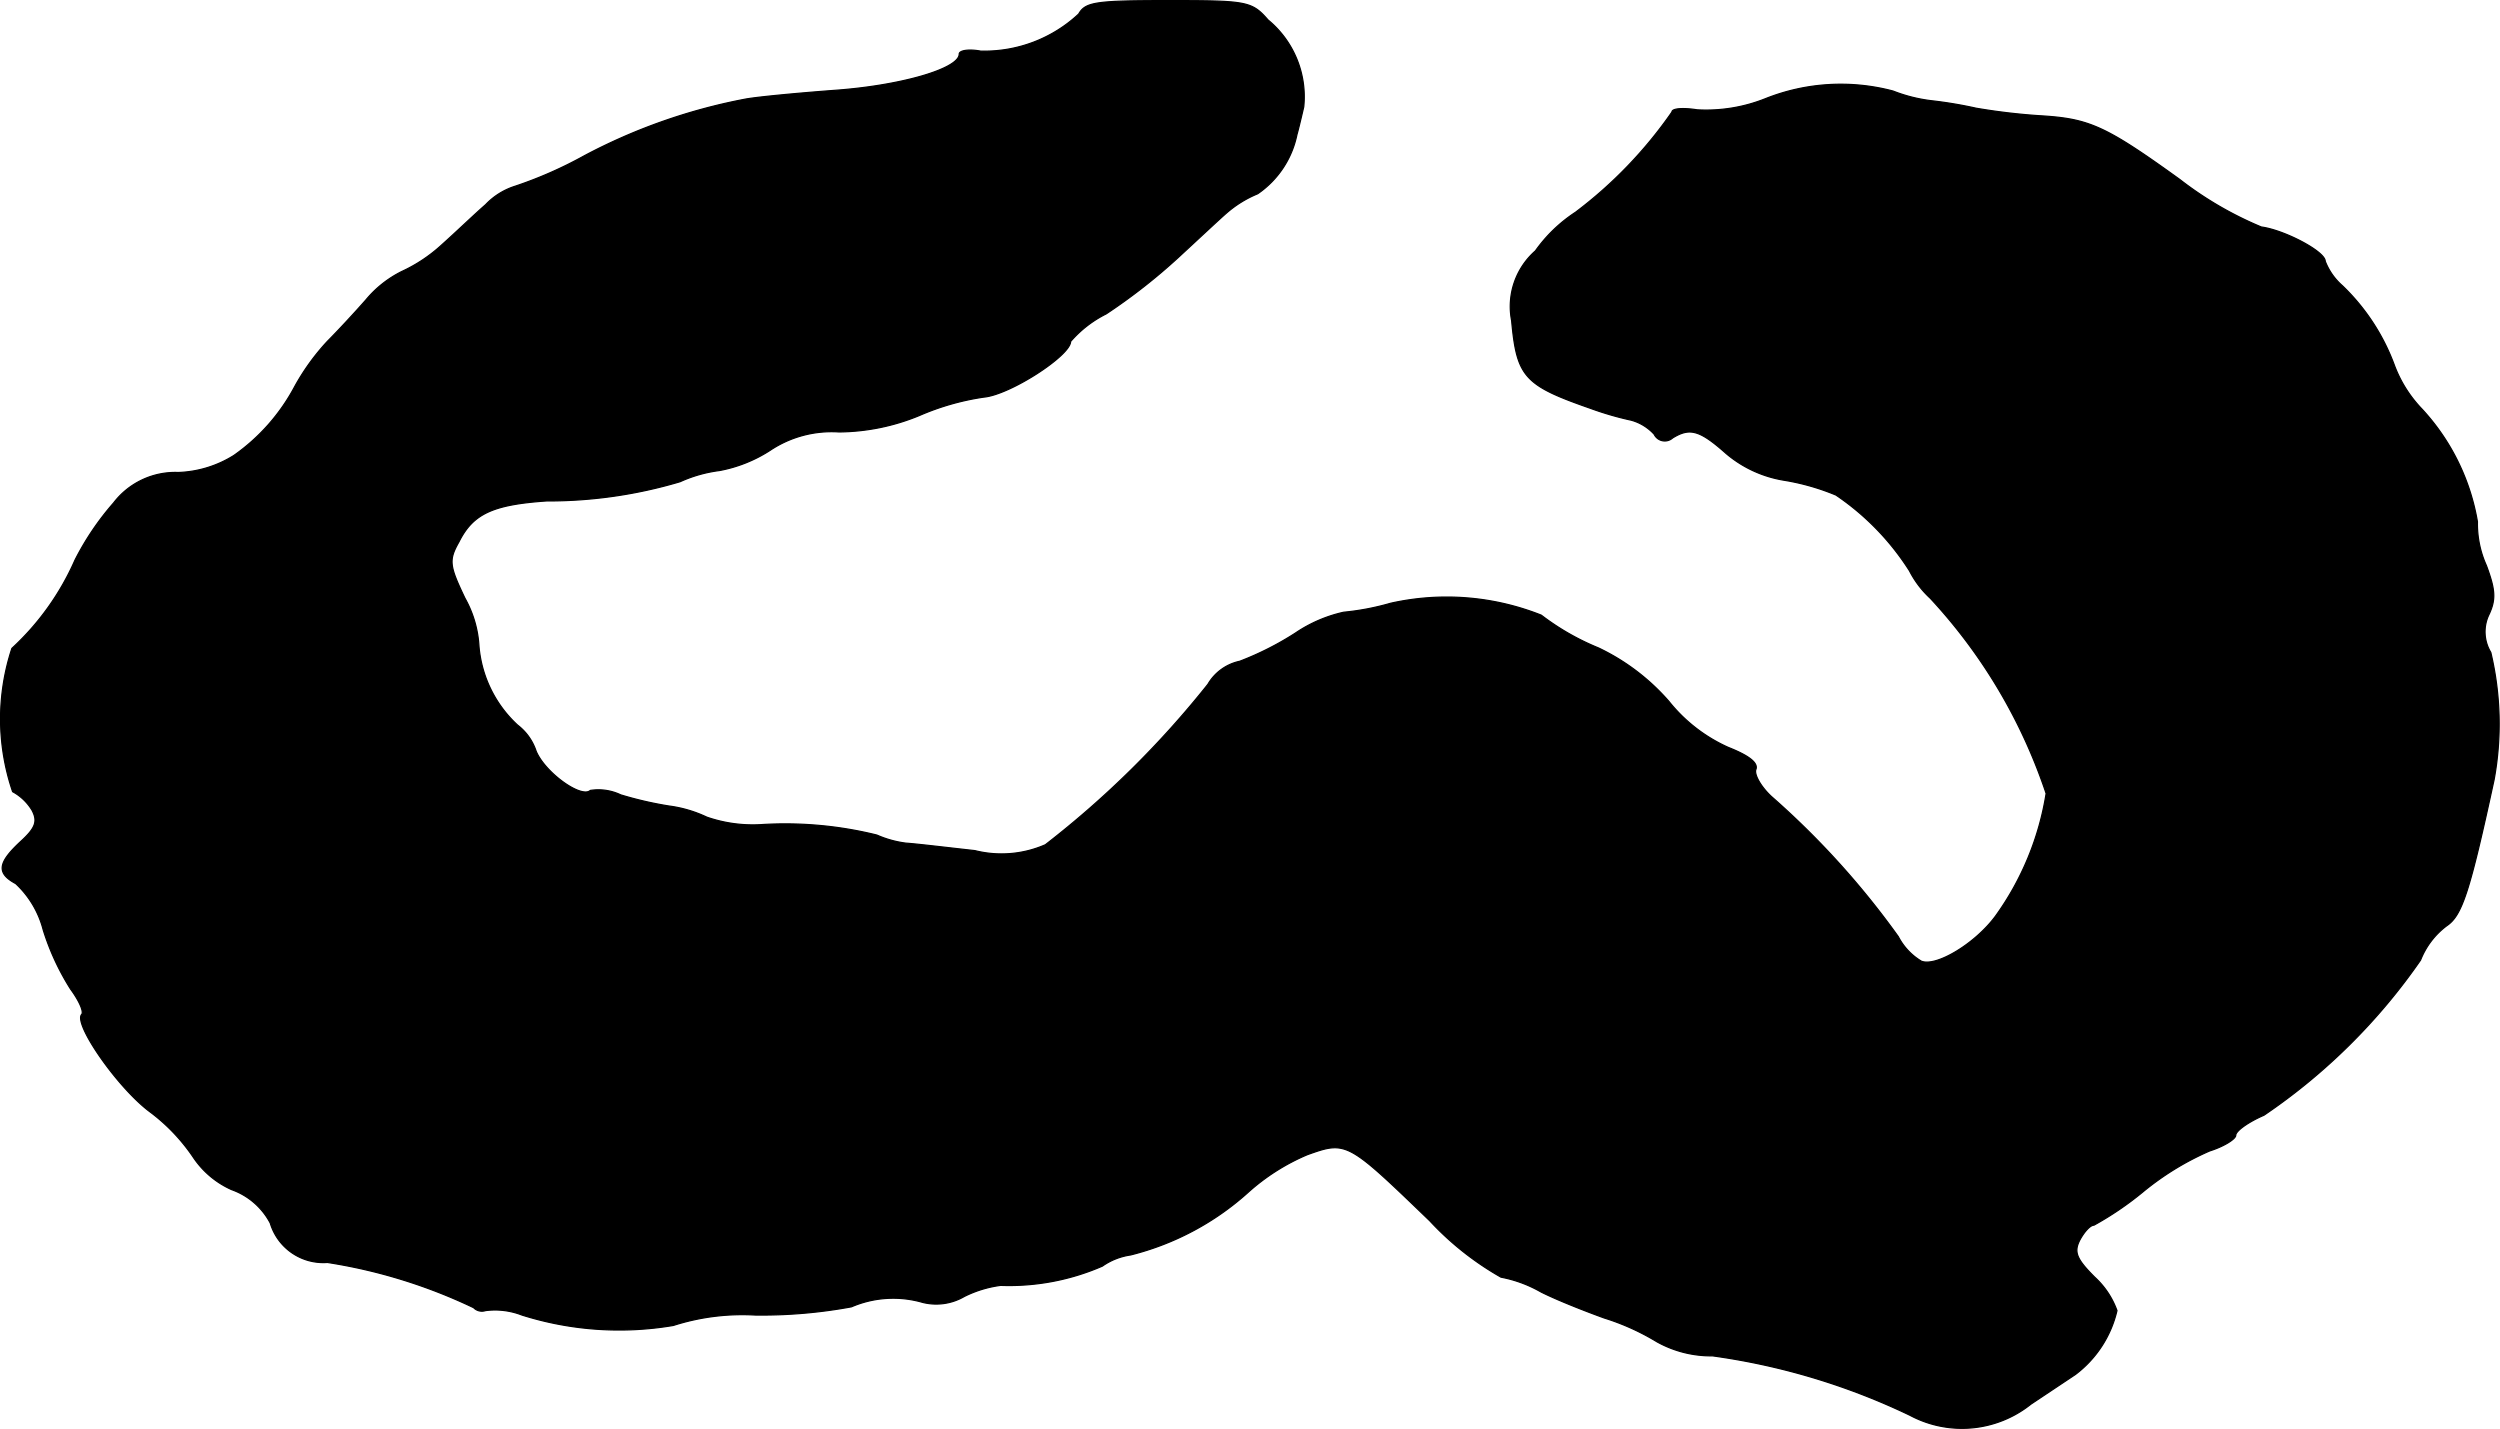 <?xml version="1.0" encoding="UTF-8"?>
<svg xmlns="http://www.w3.org/2000/svg"
     version="1.1"
     width="7.196mm"
     height="4.114mm"
     viewBox="0 0 20.397 11.661">
   <defs>
      <style type="text/css"><![CDATA[
      .a {
        stroke: #000;
        stroke-linecap: round;
        stroke-linejoin: round;
        stroke-width: 0.01px;
      }
    ]]></style>
   </defs>
   <path class="a"
         d="M8.801.114a1.127,1.127,0,0,1-.8.303C7.905.399,7.826.411,7.826.441c0,.121-.485.26-1.03.297-.315.024-.642.055-.727.073a4.643,4.643,0,0,0-1.302.46,3.372,3.372,0,0,1-.563.248.568.568,0,0,0-.242.151c-.091.079-.248.23-.357.327a1.262,1.262,0,0,1-.327.218.903.903,0,0,0-.291.23c-.085.097-.23.254-.315.339a1.858,1.858,0,0,0-.267.369,1.607,1.607,0,0,1-.497.563.912.912,0,0,1-.454.139.633.633,0,0,0-.527.248,2.257,2.257,0,0,0-.315.466,2.16,2.16,0,0,1-.515.721,1.837,1.837,0,0,0,.006,1.169.417.417,0,0,1,.158.151c.048.091.03.145-.097.26-.182.17-.194.254-.036.339a.781.781,0,0,1,.224.376,2.027,2.027,0,0,0,.224.485c.067.091.109.182.091.206-.073.073.297.606.563.8a1.537,1.537,0,0,1,.345.363.738.738,0,0,0,.315.267.572.572,0,0,1,.315.273.452.452,0,0,0,.466.321,4.295,4.295,0,0,1,1.193.369.094.094,0,0,0,.097.024.603.603,0,0,1,.297.036,2.636,2.636,0,0,0,1.236.085,1.837,1.837,0,0,1,.666-.085,4.028,4.028,0,0,0,.787-.067.863.863,0,0,1,.581-.036.455.455,0,0,0,.339-.048.937.937,0,0,1,.297-.091,1.904,1.904,0,0,0,.83-.157.533.533,0,0,1,.23-.091,2.246,2.246,0,0,0,.957-.509,1.729,1.729,0,0,1,.485-.309c.321-.115.327-.109.999.539a2.427,2.427,0,0,0,.581.46,1.055,1.055,0,0,1,.327.121c.133.067.363.157.515.212a1.941,1.941,0,0,1,.43.194.907.907,0,0,0,.454.115,5.45,5.45,0,0,1,1.611.485.9.9,0,0,0,.987-.091l.363-.242a.913.913,0,0,0,.339-.521.684.684,0,0,0-.182-.273c-.151-.151-.17-.206-.121-.303.036-.067.085-.121.115-.121a2.618,2.618,0,0,0,.394-.267,2.295,2.295,0,0,1,.551-.339c.115-.036.212-.097.212-.127,0-.036.103-.109.23-.164a4.888,4.888,0,0,0,1.278-1.266.643.643,0,0,1,.212-.279c.127-.085.188-.273.388-1.193A2.525,2.525,0,0,0,20.322,5.323a.325.325,0,0,1-.012-.315c.055-.121.048-.2-.024-.394a.825.825,0,0,1-.073-.357,1.795,1.795,0,0,0-.454-.921,1.039,1.039,0,0,1-.224-.357,1.726,1.726,0,0,0-.424-.648A.508.508,0,0,1,18.971,2.131c0-.079-.333-.254-.521-.279a2.905,2.905,0,0,1-.666-.388C17.172,1.023,17.045.968,16.639.944a5.041,5.041,0,0,1-.515-.061,3.482,3.482,0,0,0-.363-.061,1.263,1.263,0,0,1-.315-.079A1.663,1.663,0,0,0,14.404.805a1.302,1.302,0,0,1-.557.091c-.115-.018-.206-.012-.206.018a3.573,3.573,0,0,1-.787.818,1.22,1.22,0,0,0-.327.315.604.604,0,0,0-.194.569c.042.46.103.527.642.715a2.546,2.546,0,0,0,.333.097.395.395,0,0,1,.188.115.096.096,0,0,0,.151.03c.139-.085.218-.067.436.127a.97.97,0,0,0,.472.218,1.891,1.891,0,0,1,.424.121,2.112,2.112,0,0,1,.6.618.799.799,0,0,0,.17.224,4.376,4.376,0,0,1,.945,1.593,2.344,2.344,0,0,1-.412.999c-.164.224-.485.418-.606.369a.503.503,0,0,1-.188-.2A6.735,6.735,0,0,0,14.452,6.498c-.085-.079-.139-.176-.127-.218.024-.055-.055-.115-.224-.182a1.3,1.3,0,0,1-.485-.376,1.768,1.768,0,0,0-.575-.436,2.028,2.028,0,0,1-.466-.267,2.09,2.09,0,0,0-1.23-.097,2.083,2.083,0,0,1-.382.073,1.143,1.143,0,0,0-.394.17,2.468,2.468,0,0,1-.454.23.396.396,0,0,0-.26.188A7.77,7.77,0,0,1,8.529,6.892a.891.891,0,0,1-.575.048c-.218-.024-.472-.055-.563-.061A.86.86,0,0,1,7.154,6.813,3.114,3.114,0,0,0,6.209,6.728a1.146,1.146,0,0,1-.442-.061,1.034,1.034,0,0,0-.309-.091,2.991,2.991,0,0,1-.394-.091.423.423,0,0,0-.248-.036c-.073.067-.369-.145-.442-.321a.443.443,0,0,0-.151-.212.987.987,0,0,1-.315-.642.903.903,0,0,0-.115-.394c-.127-.267-.133-.309-.048-.46.115-.23.279-.303.715-.333A3.765,3.765,0,0,0,5.549,3.93a1.119,1.119,0,0,1,.321-.091,1.146,1.146,0,0,0,.412-.164.903.903,0,0,1,.563-.151,1.75,1.75,0,0,0,.654-.133,2.078,2.078,0,0,1,.527-.151c.212-.018.709-.339.709-.454A.938.938,0,0,1,9.025,2.561,4.742,4.742,0,0,0,9.613,2.101c.17-.157.345-.321.394-.363a.915.915,0,0,1,.254-.157.773.773,0,0,0,.321-.485c.006-.018.03-.115.055-.224a.812.812,0,0,0-.291-.709C10.213.011,10.176.005,9.534.005,8.941.005,8.856.017,8.801.114Z"/>
</svg>

